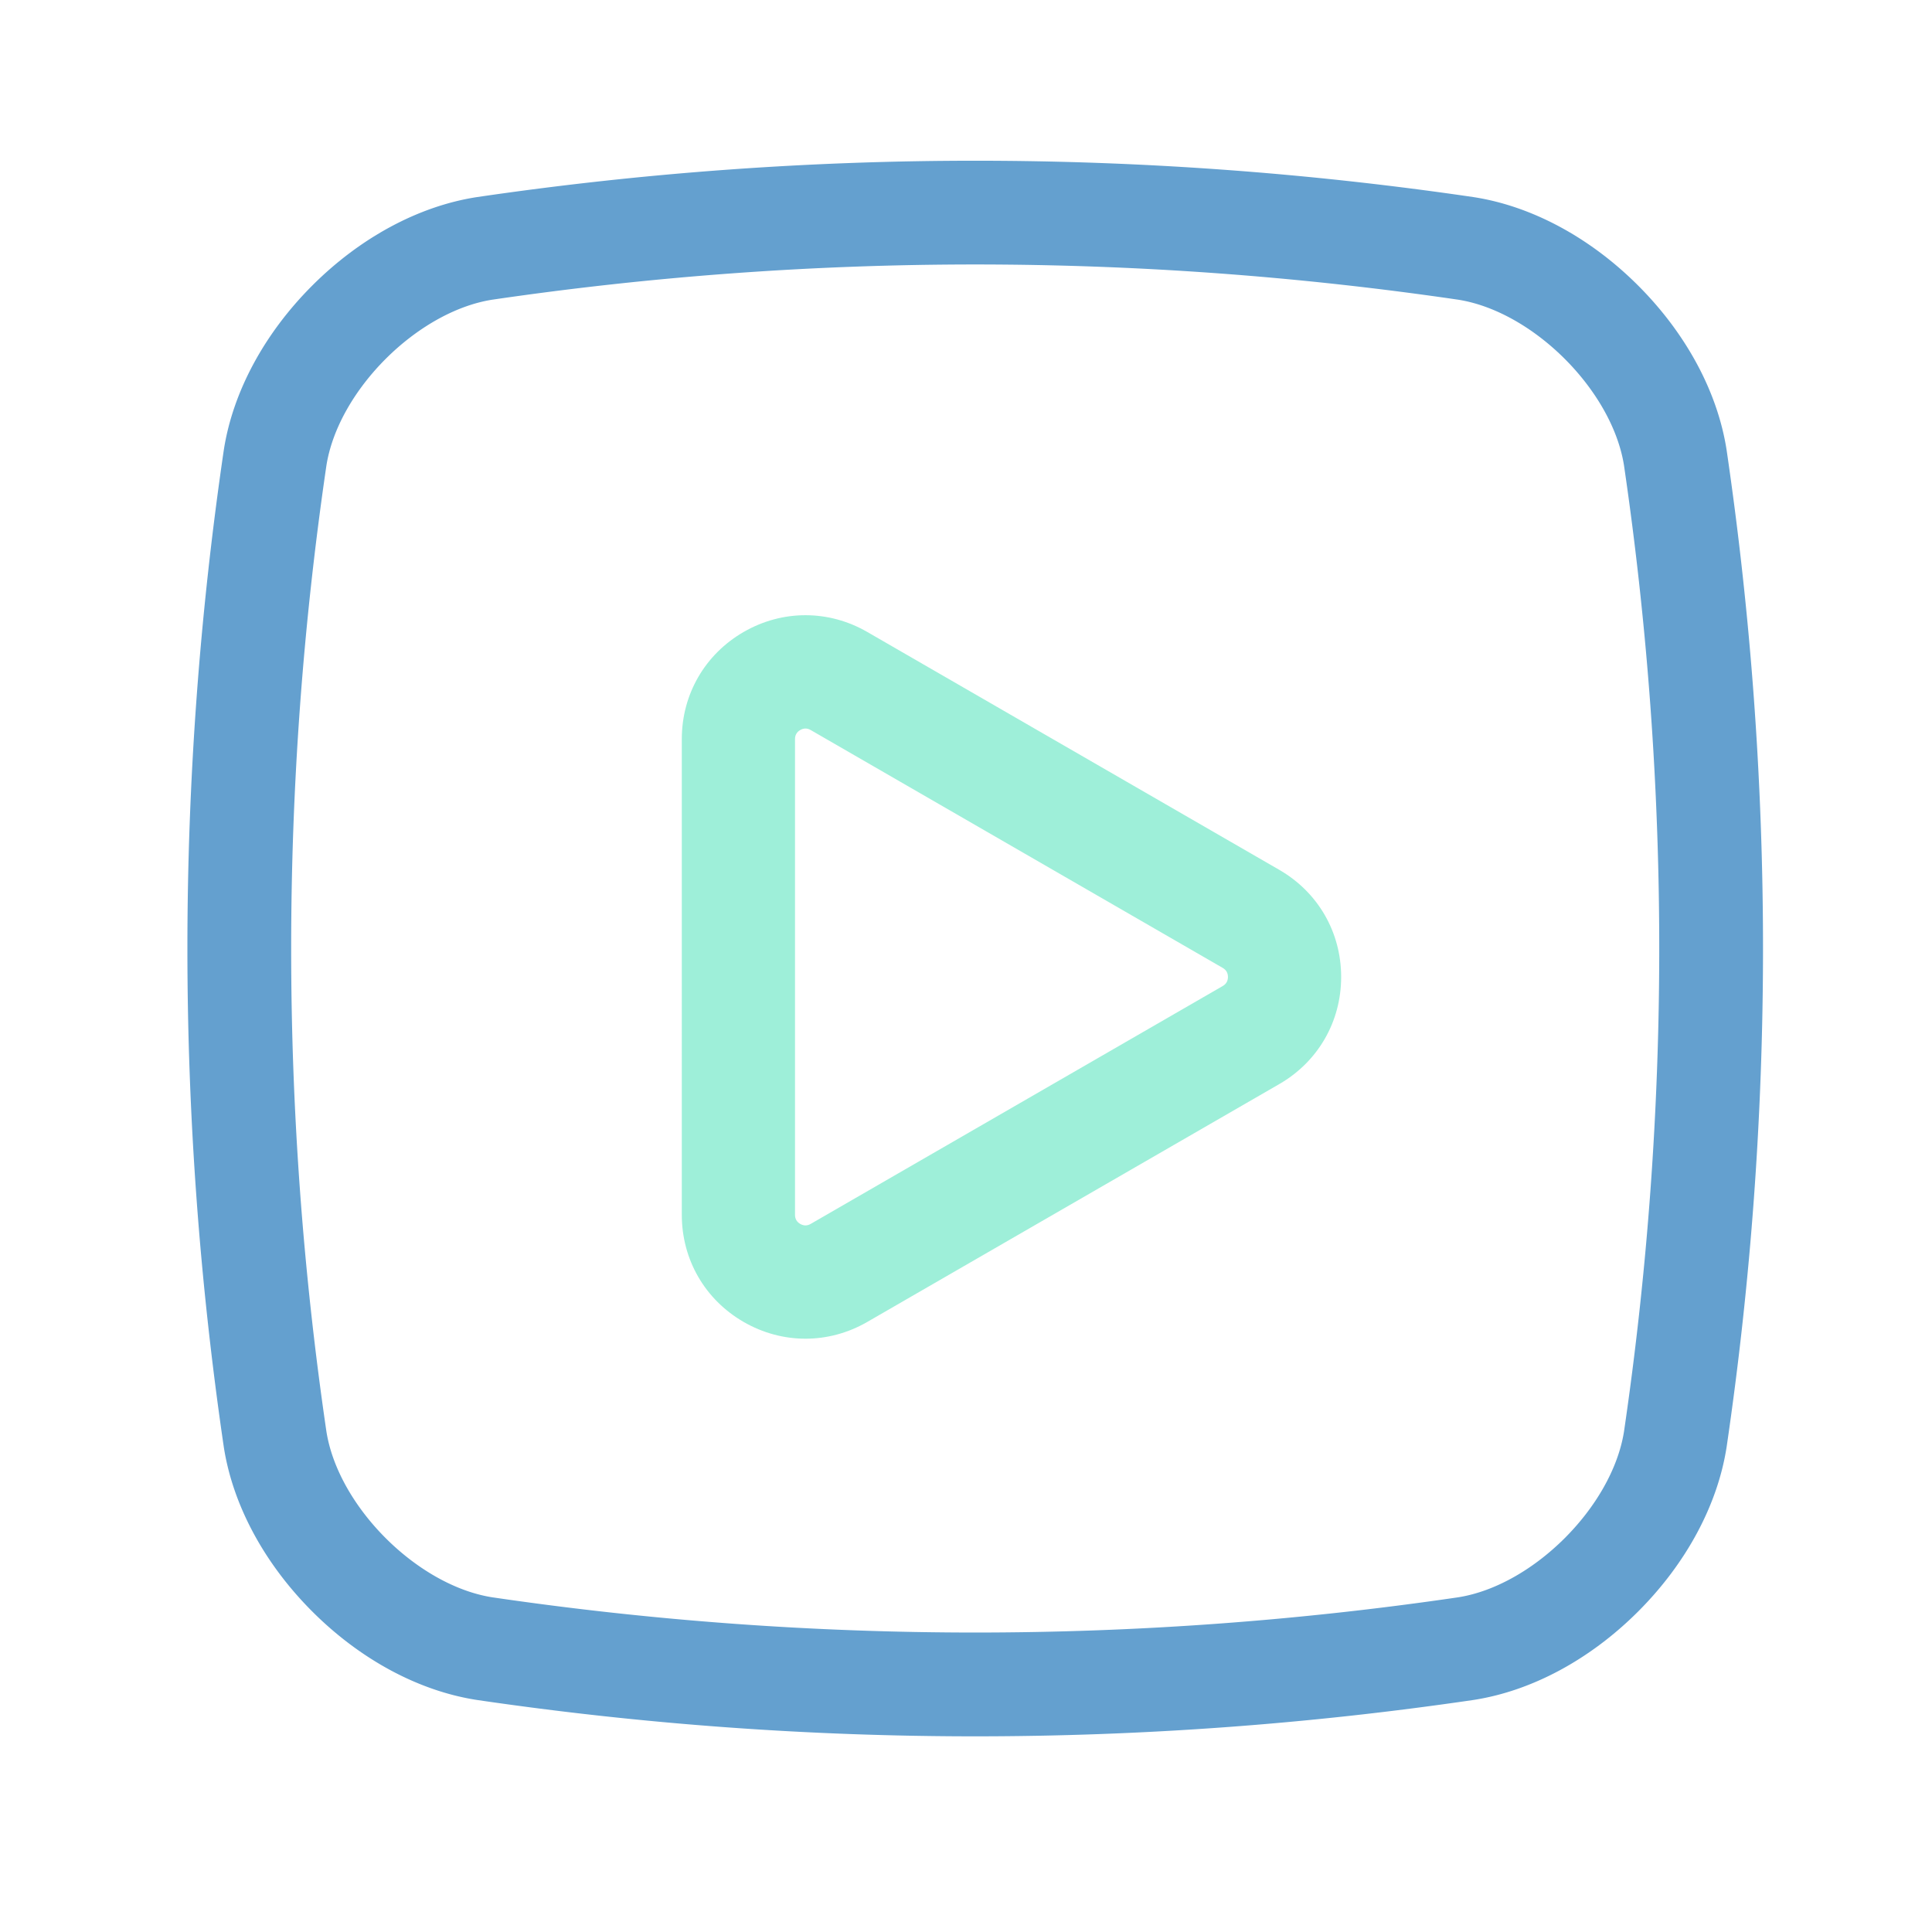 <?xml version="1.0" standalone="no"?><!DOCTYPE svg PUBLIC "-//W3C//DTD SVG 1.1//EN" "http://www.w3.org/Graphics/SVG/1.1/DTD/svg11.dtd"><svg t="1608057127804" class="icon" viewBox="0 0 1024 1024" version="1.1" xmlns="http://www.w3.org/2000/svg" p-id="1954" xmlns:xlink="http://www.w3.org/1999/xlink" width="200" height="200"><defs><style type="text/css"></style></defs><path d="M99.33 502.74c0 88.25 6.43 176.5 19.28 264.14l0.04 0.26c4.81 30.68 21.45 61.57 46.85 86.98 25.41 25.41 56.3 42.05 86.98 46.85l0.26 0.04a1818.793 1818.793 0 0 0 528.28 0l0.26-0.04c30.68-4.81 61.57-21.44 86.98-46.85 25.41-25.41 42.05-56.3 46.85-86.98l0.04-0.26a1818.793 1818.793 0 0 0 0-528.28l-0.04-0.26c-4.81-30.68-21.44-61.57-46.85-86.98s-56.3-42.05-86.98-46.85l-0.26-0.04a1818.793 1818.793 0 0 0-528.28 0l-0.26 0.04c-30.68 4.81-61.57 21.44-86.98 46.85-25.41 25.41-42.05 56.3-46.85 86.98l-0.04 0.26a1820.244 1820.244 0 0 0-19.28 264.14z m73.68 256.02c-24.91-169.89-24.91-342.15 0-512.05 6.3-39.74 48.12-81.56 87.86-87.86 169.87-24.9 342.16-24.9 512.03 0 39.75 6.3 81.57 48.12 87.86 87.86 24.9 169.87 24.9 342.16 0 512.03-6.3 39.74-48.12 81.57-87.86 87.86a1764.188 1764.188 0 0 1-512.03 0c-39.74-6.28-81.56-48.1-87.86-87.84z" fill="#64A0CF" p-id="1955"></path><path d="M426.91 709.54c-11.25 0-22.51-2.96-32.77-8.88-20.52-11.85-32.77-33.06-32.77-56.76V391.72c0-23.69 12.25-44.91 32.77-56.76 20.52-11.85 45.02-11.85 65.54 0l218.39 126.09c20.52 11.85 32.77 33.06 32.77 56.76 0 23.69-12.25 44.91-32.77 56.76L459.68 700.65c-10.26 5.93-21.52 8.89-32.77 8.89z m0-323.41c-0.92 0-1.85 0.27-2.77 0.8-1.84 1.06-2.77 2.67-2.77 4.79V643.9c0 2.12 0.93 3.73 2.77 4.8 1.84 1.06 3.7 1.06 5.54 0l218.39-126.09c1.84-1.06 2.77-2.67 2.77-4.8s-0.93-3.73-2.77-4.8L429.68 386.93c-0.92-0.53-1.85-0.8-2.77-0.8z" fill="#9EEFD9" p-id="1956"></path></svg>